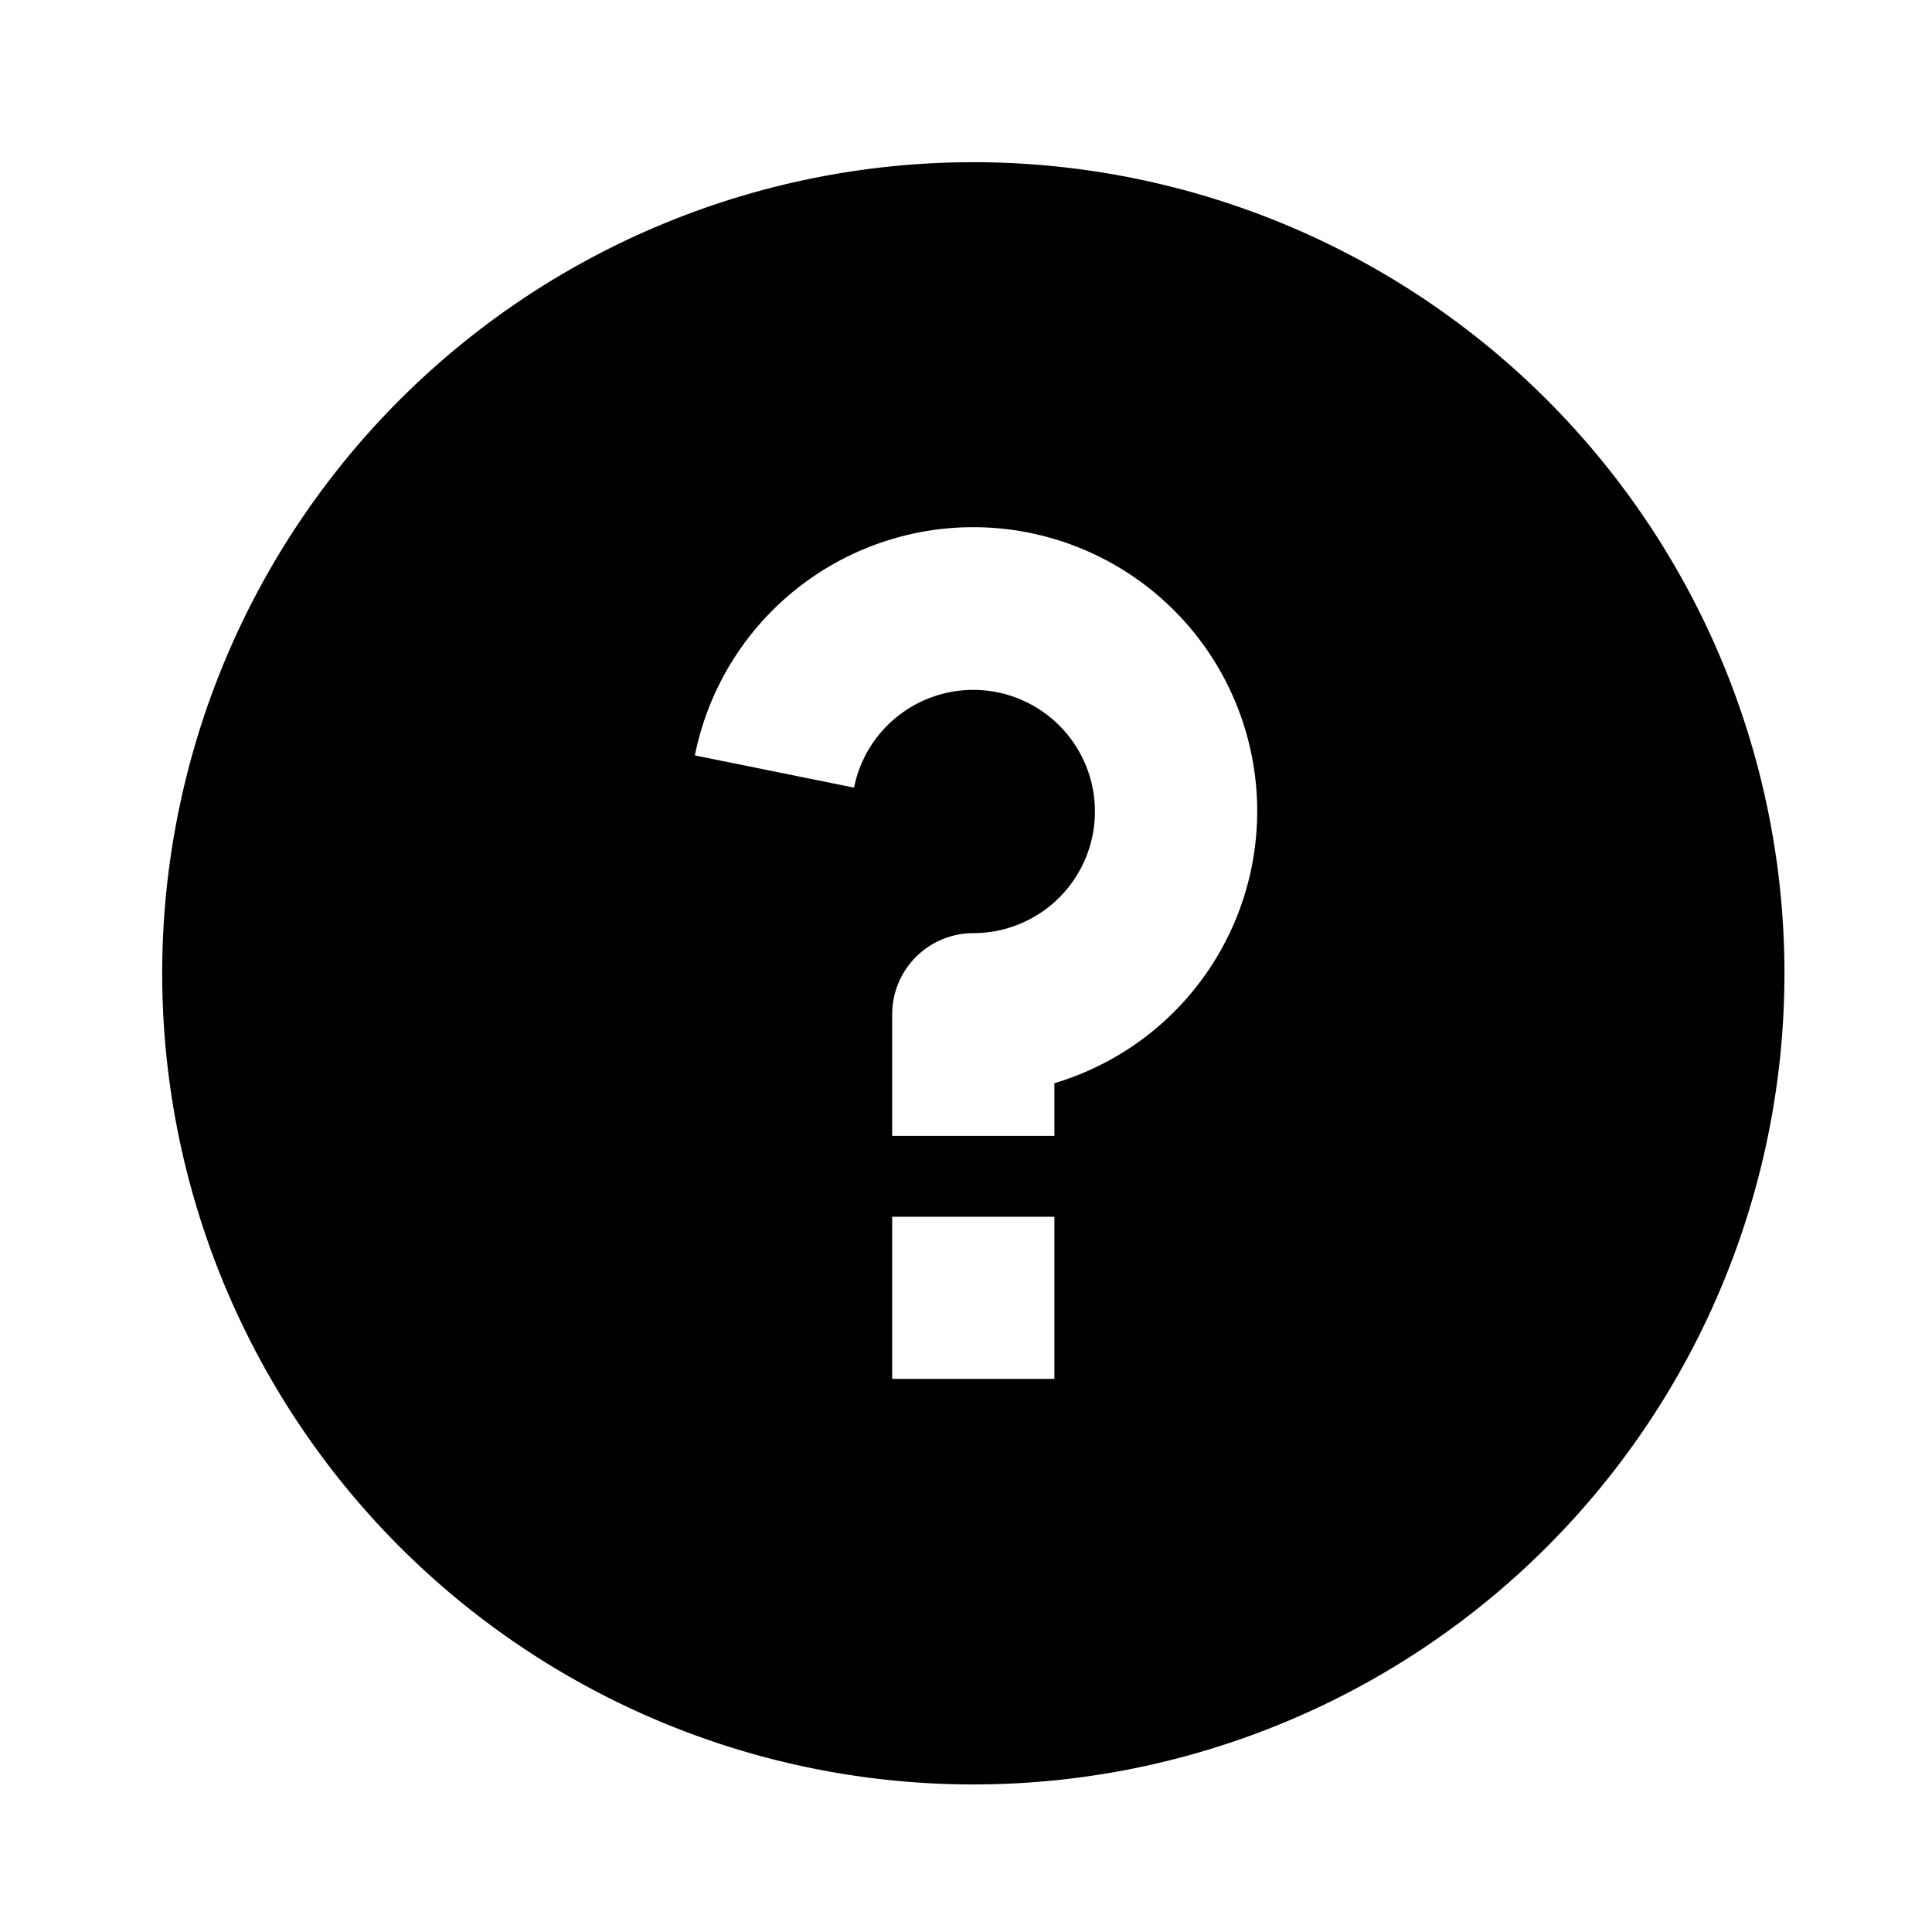 <svg id="组_5404" data-name="组 5404" xmlns="http://www.w3.org/2000/svg" xmlns:xlink="http://www.w3.org/1999/xlink" width="24" height="24" viewBox="0 0 24 24">
  <defs>
    <style>
      .cls-1 {
        fill: currentColor;
      }

      .cls-2 {
        clip-path: url(#clip-path);
      }
    </style>
    <clipPath id="clip-path">
      <rect id="矩形_3130" data-name="矩形 3130" class="cls-1" width="24" height="24"/>
    </clipPath>
  </defs>
  <g id="组_5403" data-name="组 5403" class="cls-2">
    <path id="路径_1727" data-name="路径 1727" class="cls-1" d="M12.076,22.152A10.076,10.076,0,1,1,22.152,12.076,10.076,10.076,0,0,1,12.076,22.152m-1.008-5.038h2.015V15.1H11.068Zm2.015-3.673A3.527,3.527,0,1,0,8.617,9.369l1.977.4a1.511,1.511,0,1,1,1.482,1.808,1.008,1.008,0,0,0-1.008,1.008v1.511h2.015Z" transform="translate(0.015 0.015)"/>
  </g>
</svg>
